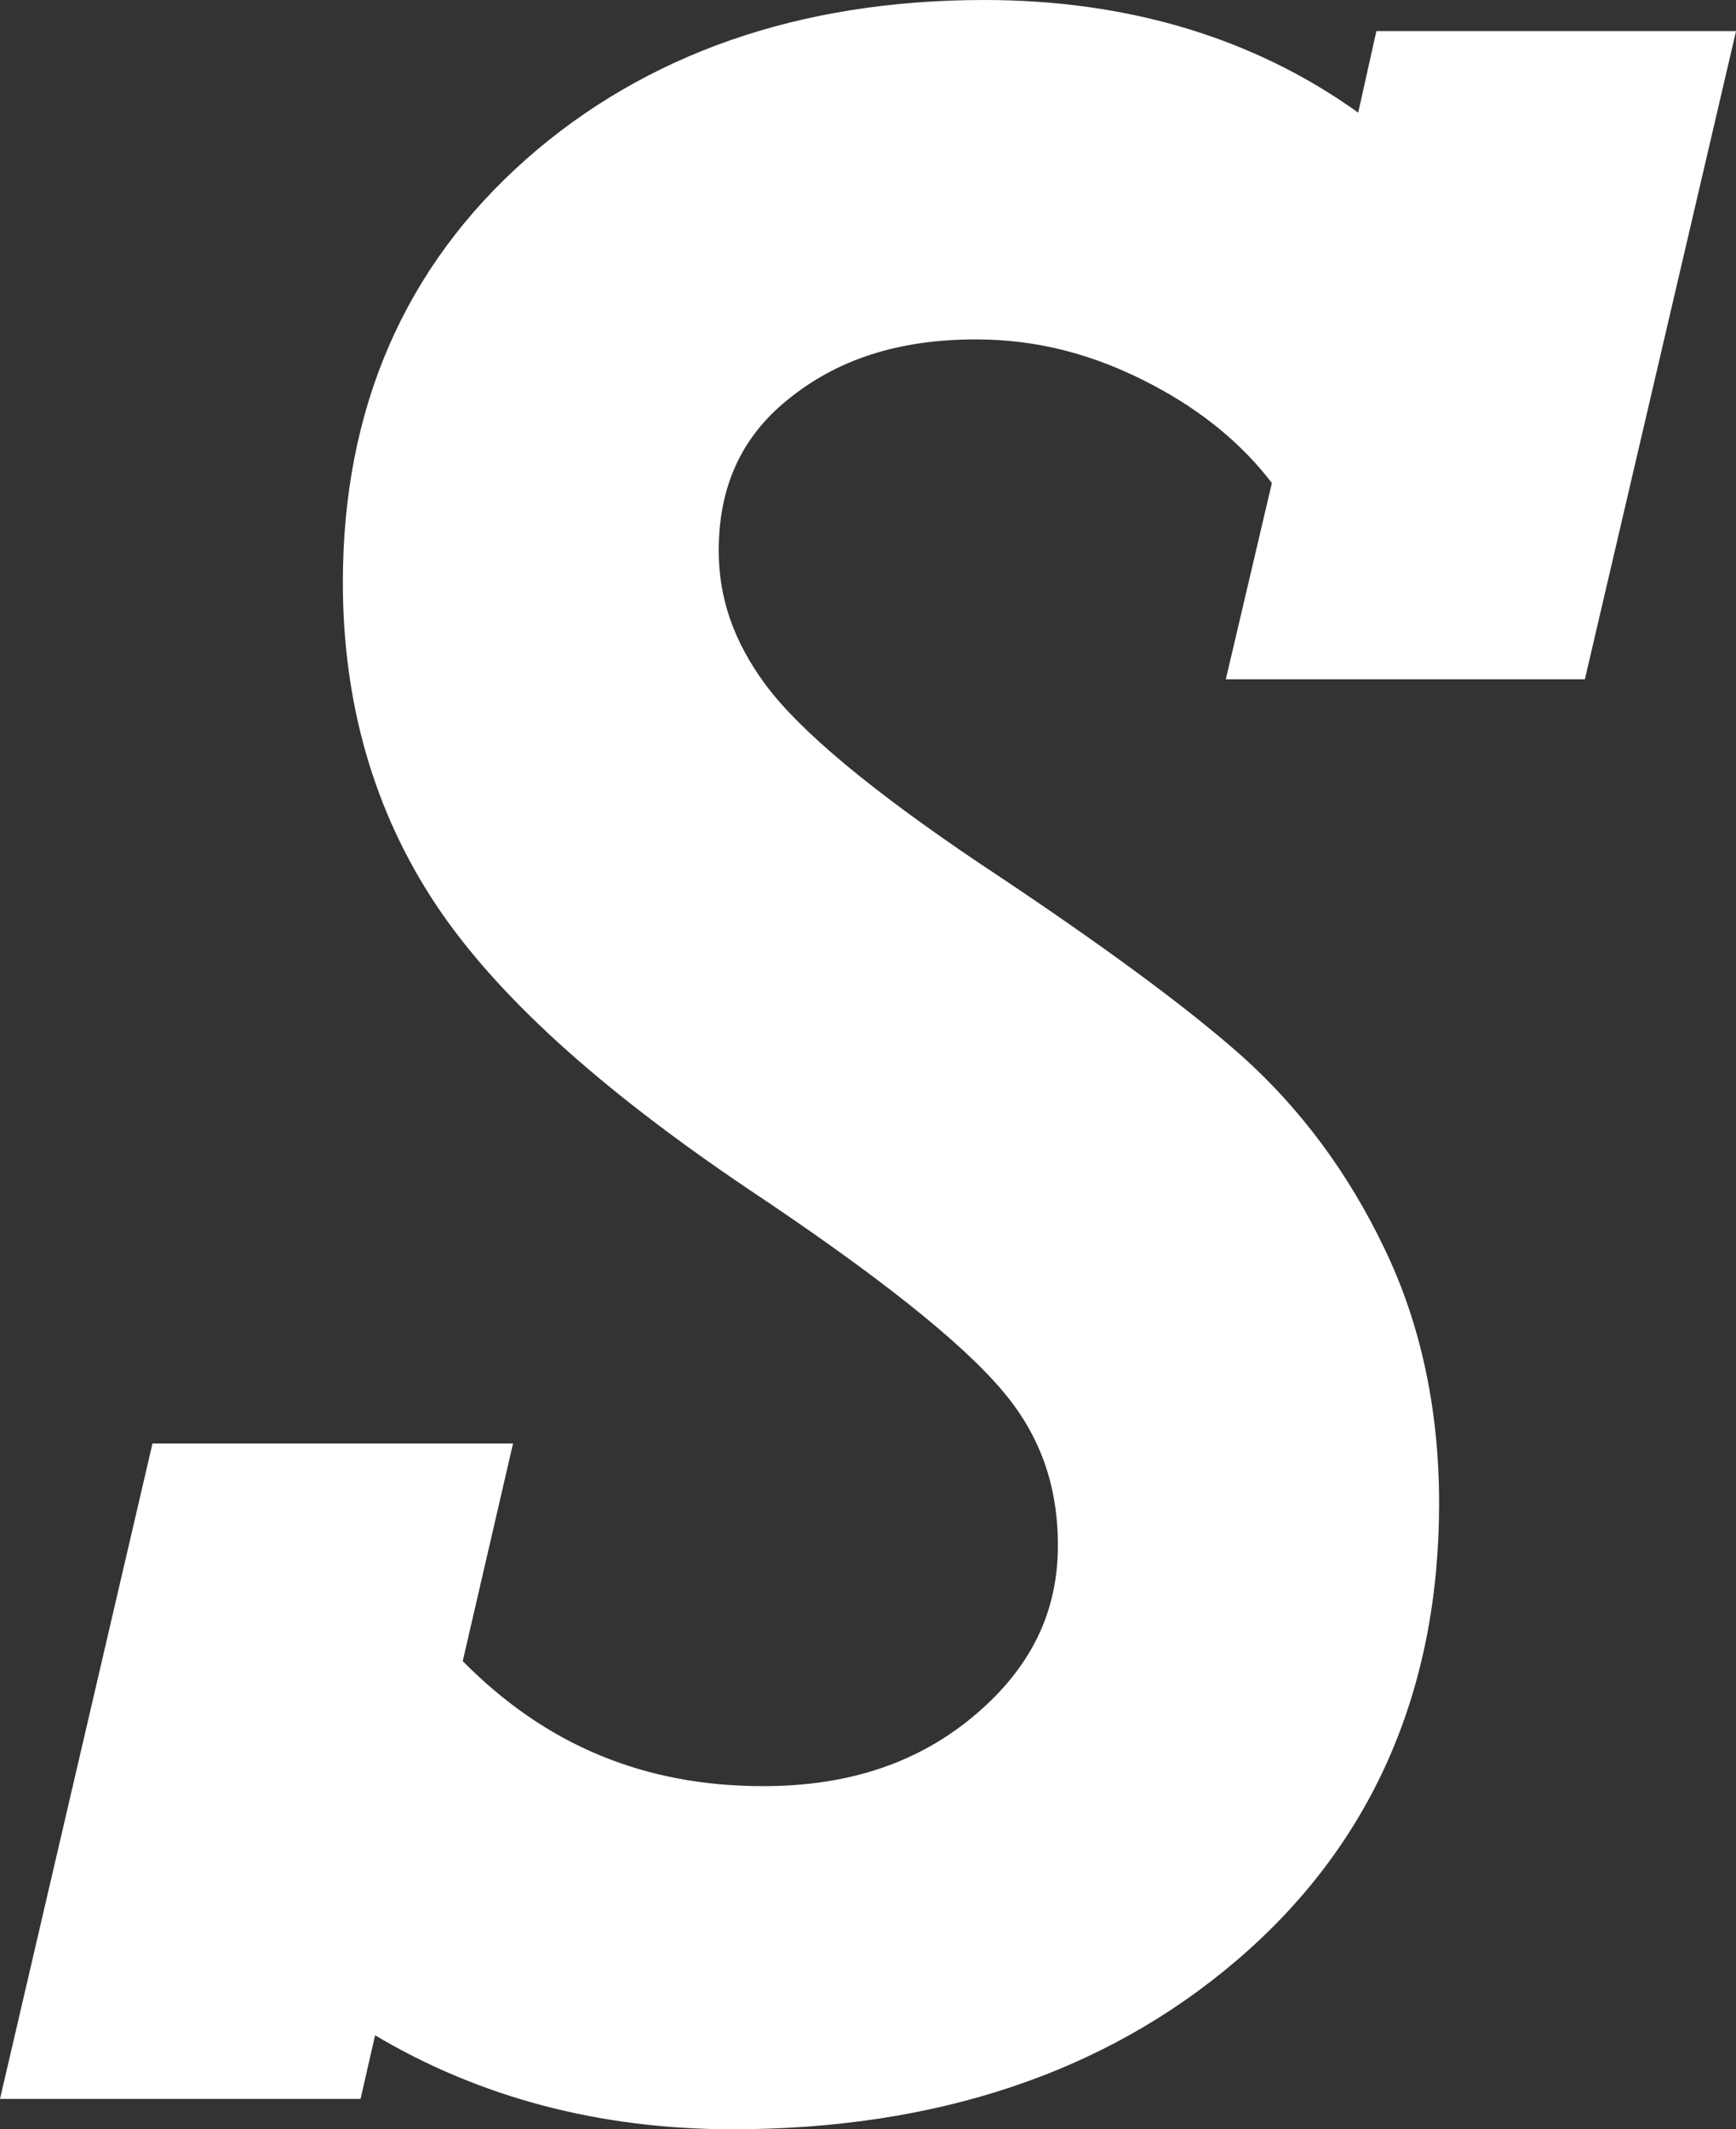 <?xml version="1.0" encoding="utf-8"?>
<!-- Generator: Adobe Illustrator 16.0.4, SVG Export Plug-In . SVG Version: 6.00 Build 0)  -->
<!DOCTYPE svg PUBLIC "-//W3C//DTD SVG 1.1//EN" "http://www.w3.org/Graphics/SVG/1.1/DTD/svg11.dtd">
<svg version="1.1" id="Layer_1" xmlns="http://www.w3.org/2000/svg" xmlns:xlink="http://www.w3.org/1999/xlink" x="0px" y="0px"
	 width="31.195px" height="38.251px" viewBox="0 0 31.195 38.251" enable-background="new 0 0 31.195 38.251" xml:space="preserve">
<rect x="0" y="0" width="31.195" height="38.251" fill="#333333" stroke="none"/>
<path fill="#FFFFFF" d="M28.479,12.204l2.717-11.646h-6.463l-0.327,1.465C22.54,0.686,20.28,0,17.684,0
	c-3.312,0-6.082,0.967-8.226,2.857c-2.187,1.934-3.297,4.481-3.297,7.604c0,2.178,0.56,4.114,1.67,5.787
	c1.075,1.615,2.904,3.282,5.597,5.1c2.303,1.533,3.855,2.758,4.603,3.657c0.662,0.786,0.979,1.689,0.979,2.757
	c0,1.192-0.479,2.178-1.459,3.02c-1.024,0.878-2.283,1.304-3.836,1.304c-2.139,0-3.908-0.735-5.4-2.246l0.904-3.909H2.74L0,37.704
	h6.479l0.261-1.142c1.88,1.117,4.035,1.688,6.423,1.688c3.648,0,6.698-1.014,9.061-3.035c2.414-2.063,3.636-4.821,3.636-8.209
	c0-1.692-0.332-3.233-0.985-4.583c-0.639-1.338-1.497-2.498-2.547-3.441c-0.988-0.879-2.533-2.021-4.708-3.461
	c-1.944-1.307-3.245-2.385-3.867-3.226c-0.565-0.767-0.838-1.542-0.838-2.405c0-1.139,0.403-2.031,1.231-2.703
	c0.899-0.737,2.012-1.09,3.392-1.09c1.104,0,2.144,0.27,3.192,0.828c0.885,0.469,1.598,1.061,2.125,1.752l-0.828,3.526H28.479
	L28.479,12.204z"/>
</svg>
